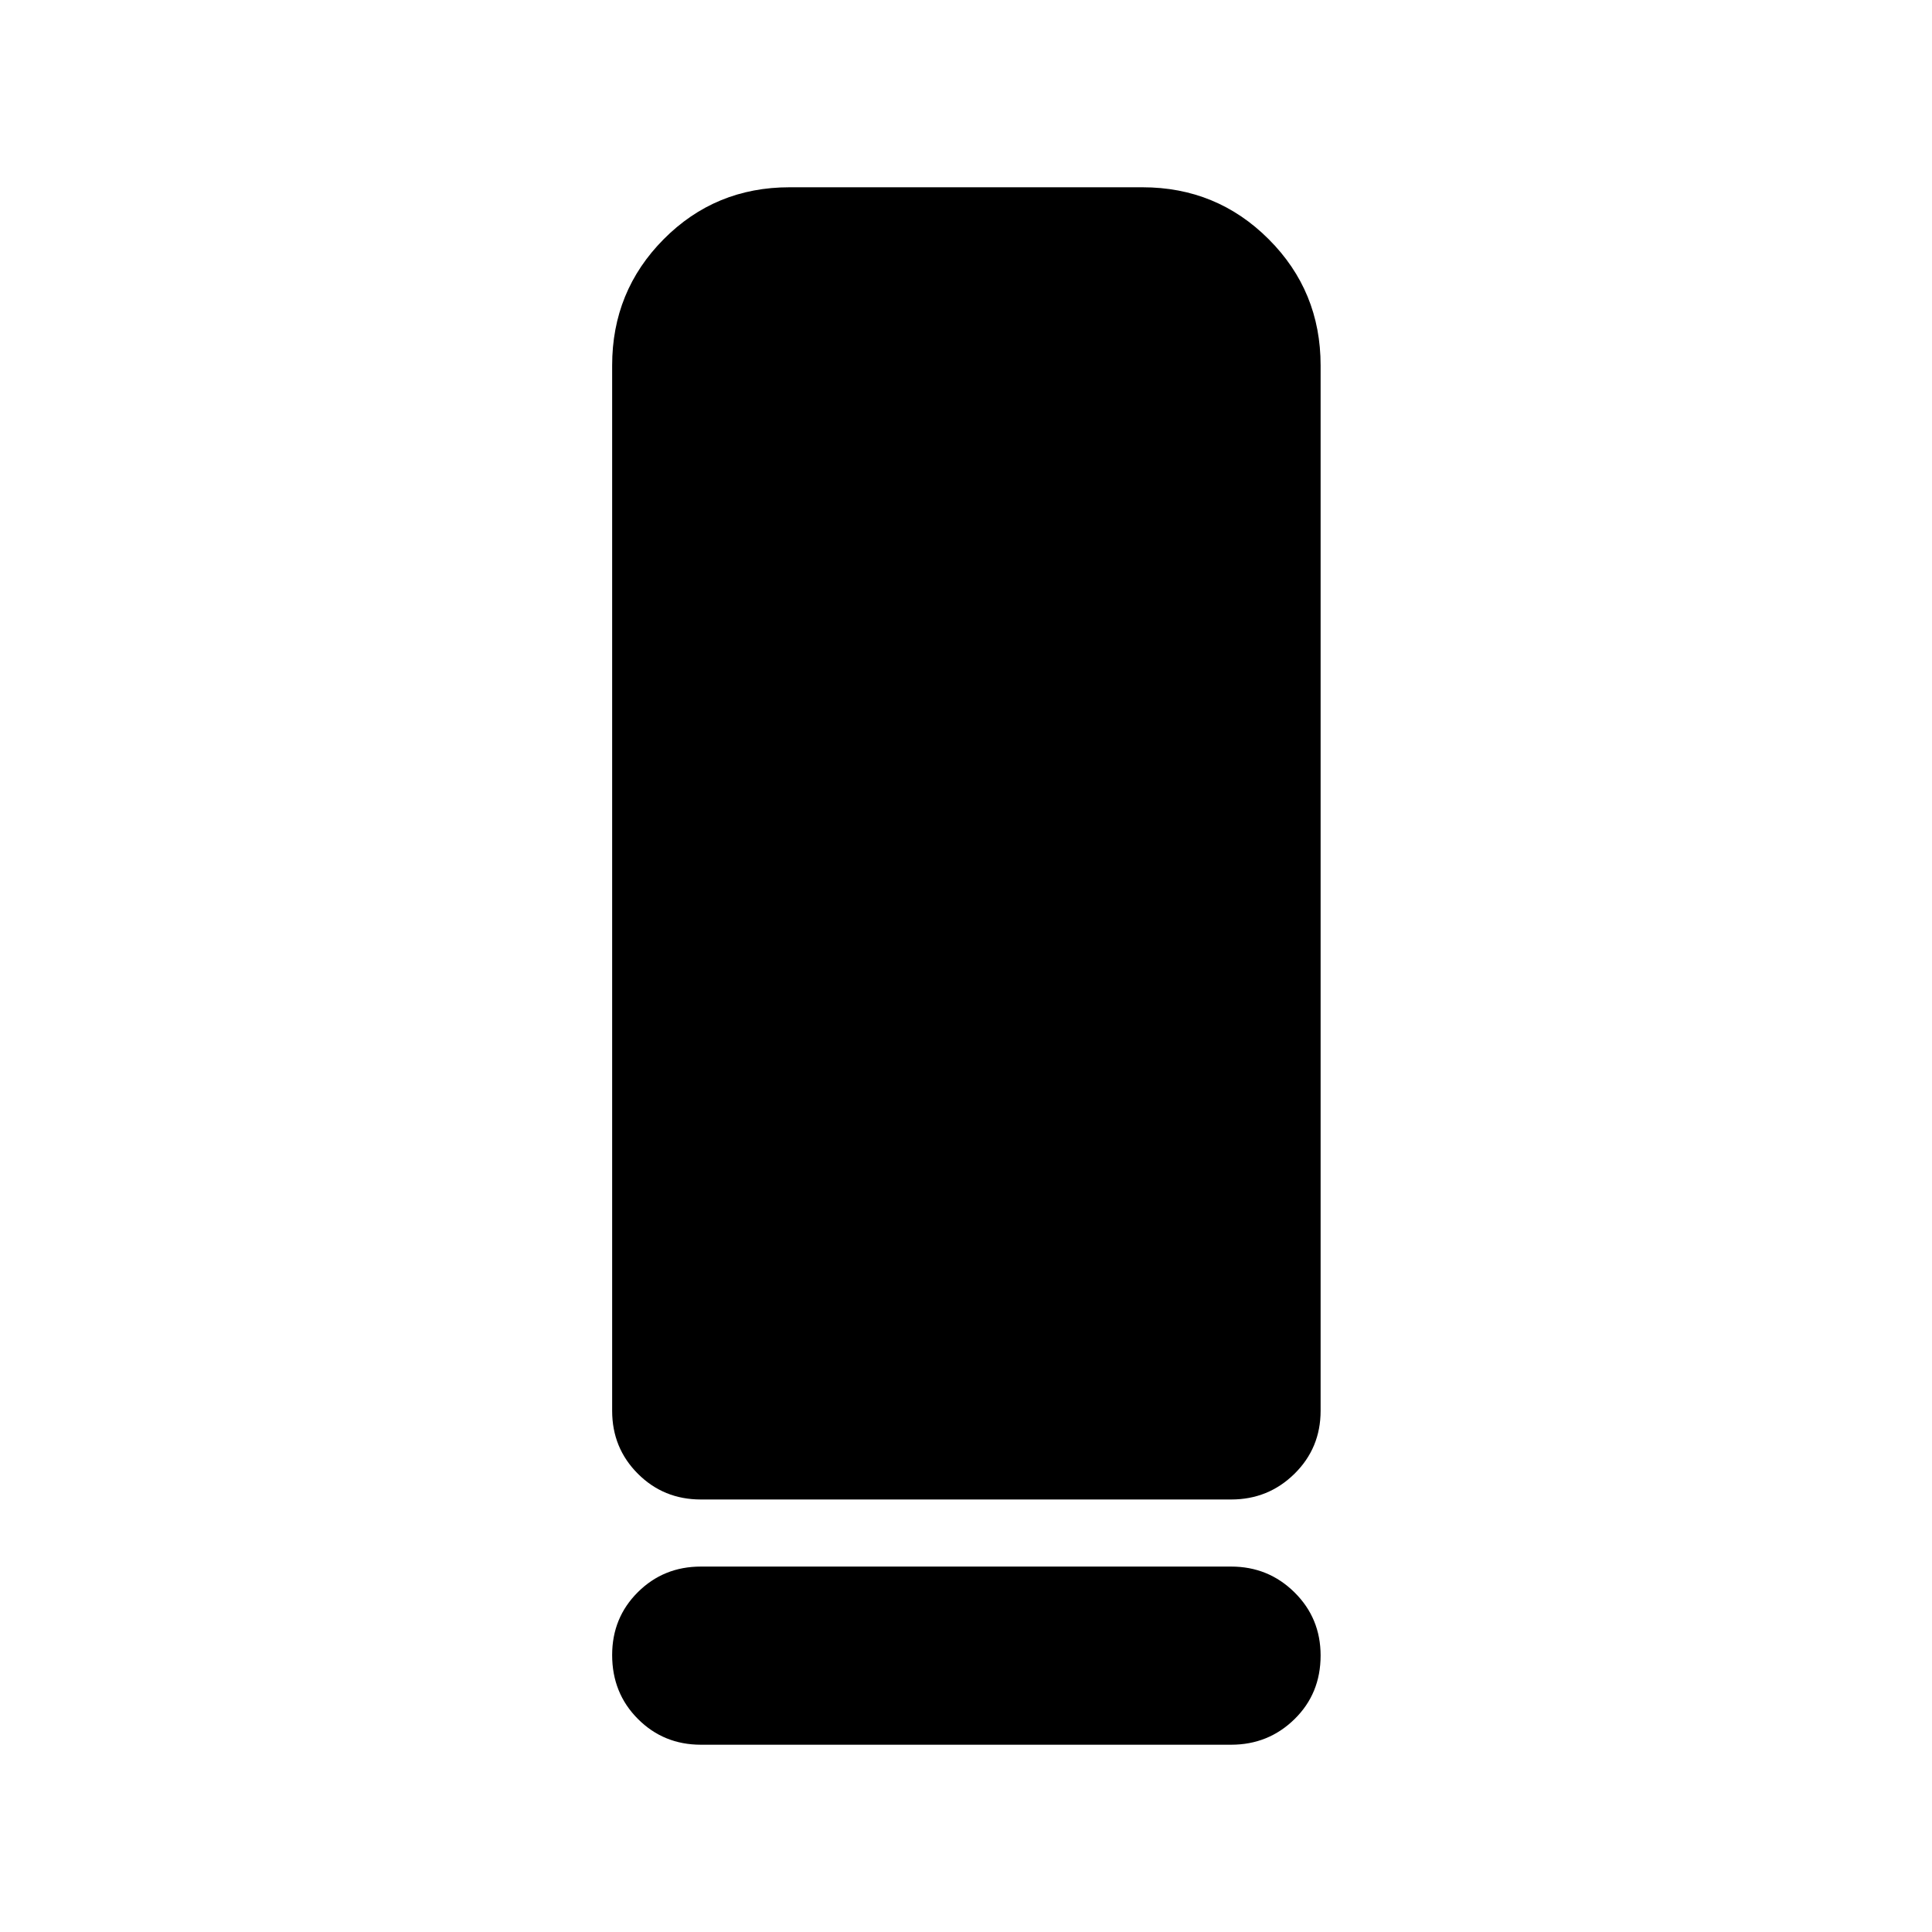 <svg xmlns="http://www.w3.org/2000/svg" height="40" viewBox="0 -960 960 960" width="40"><path d="M348.246-214.912q-18.5 0-31.286-12.787-12.787-12.786-12.787-31.286v-519.436q0-36.92 25.613-62.721 25.612-25.801 62.533-25.801h175.362q36.921 0 62.722 25.801 25.801 25.801 25.801 62.721v519.436q0 18.5-12.975 31.286-12.975 12.787-31.475 12.787H348.246Zm0 33.333h263.508q18.5 0 31.475 12.82 12.975 12.82 12.975 31.37 0 18.926-12.975 31.629-12.975 12.703-31.475 12.703H348.246q-18.5 0-31.286-12.82-12.787-12.82-12.787-31.746 0-18.55 12.787-31.253 12.786-12.703 31.286-12.703Z"/></svg>